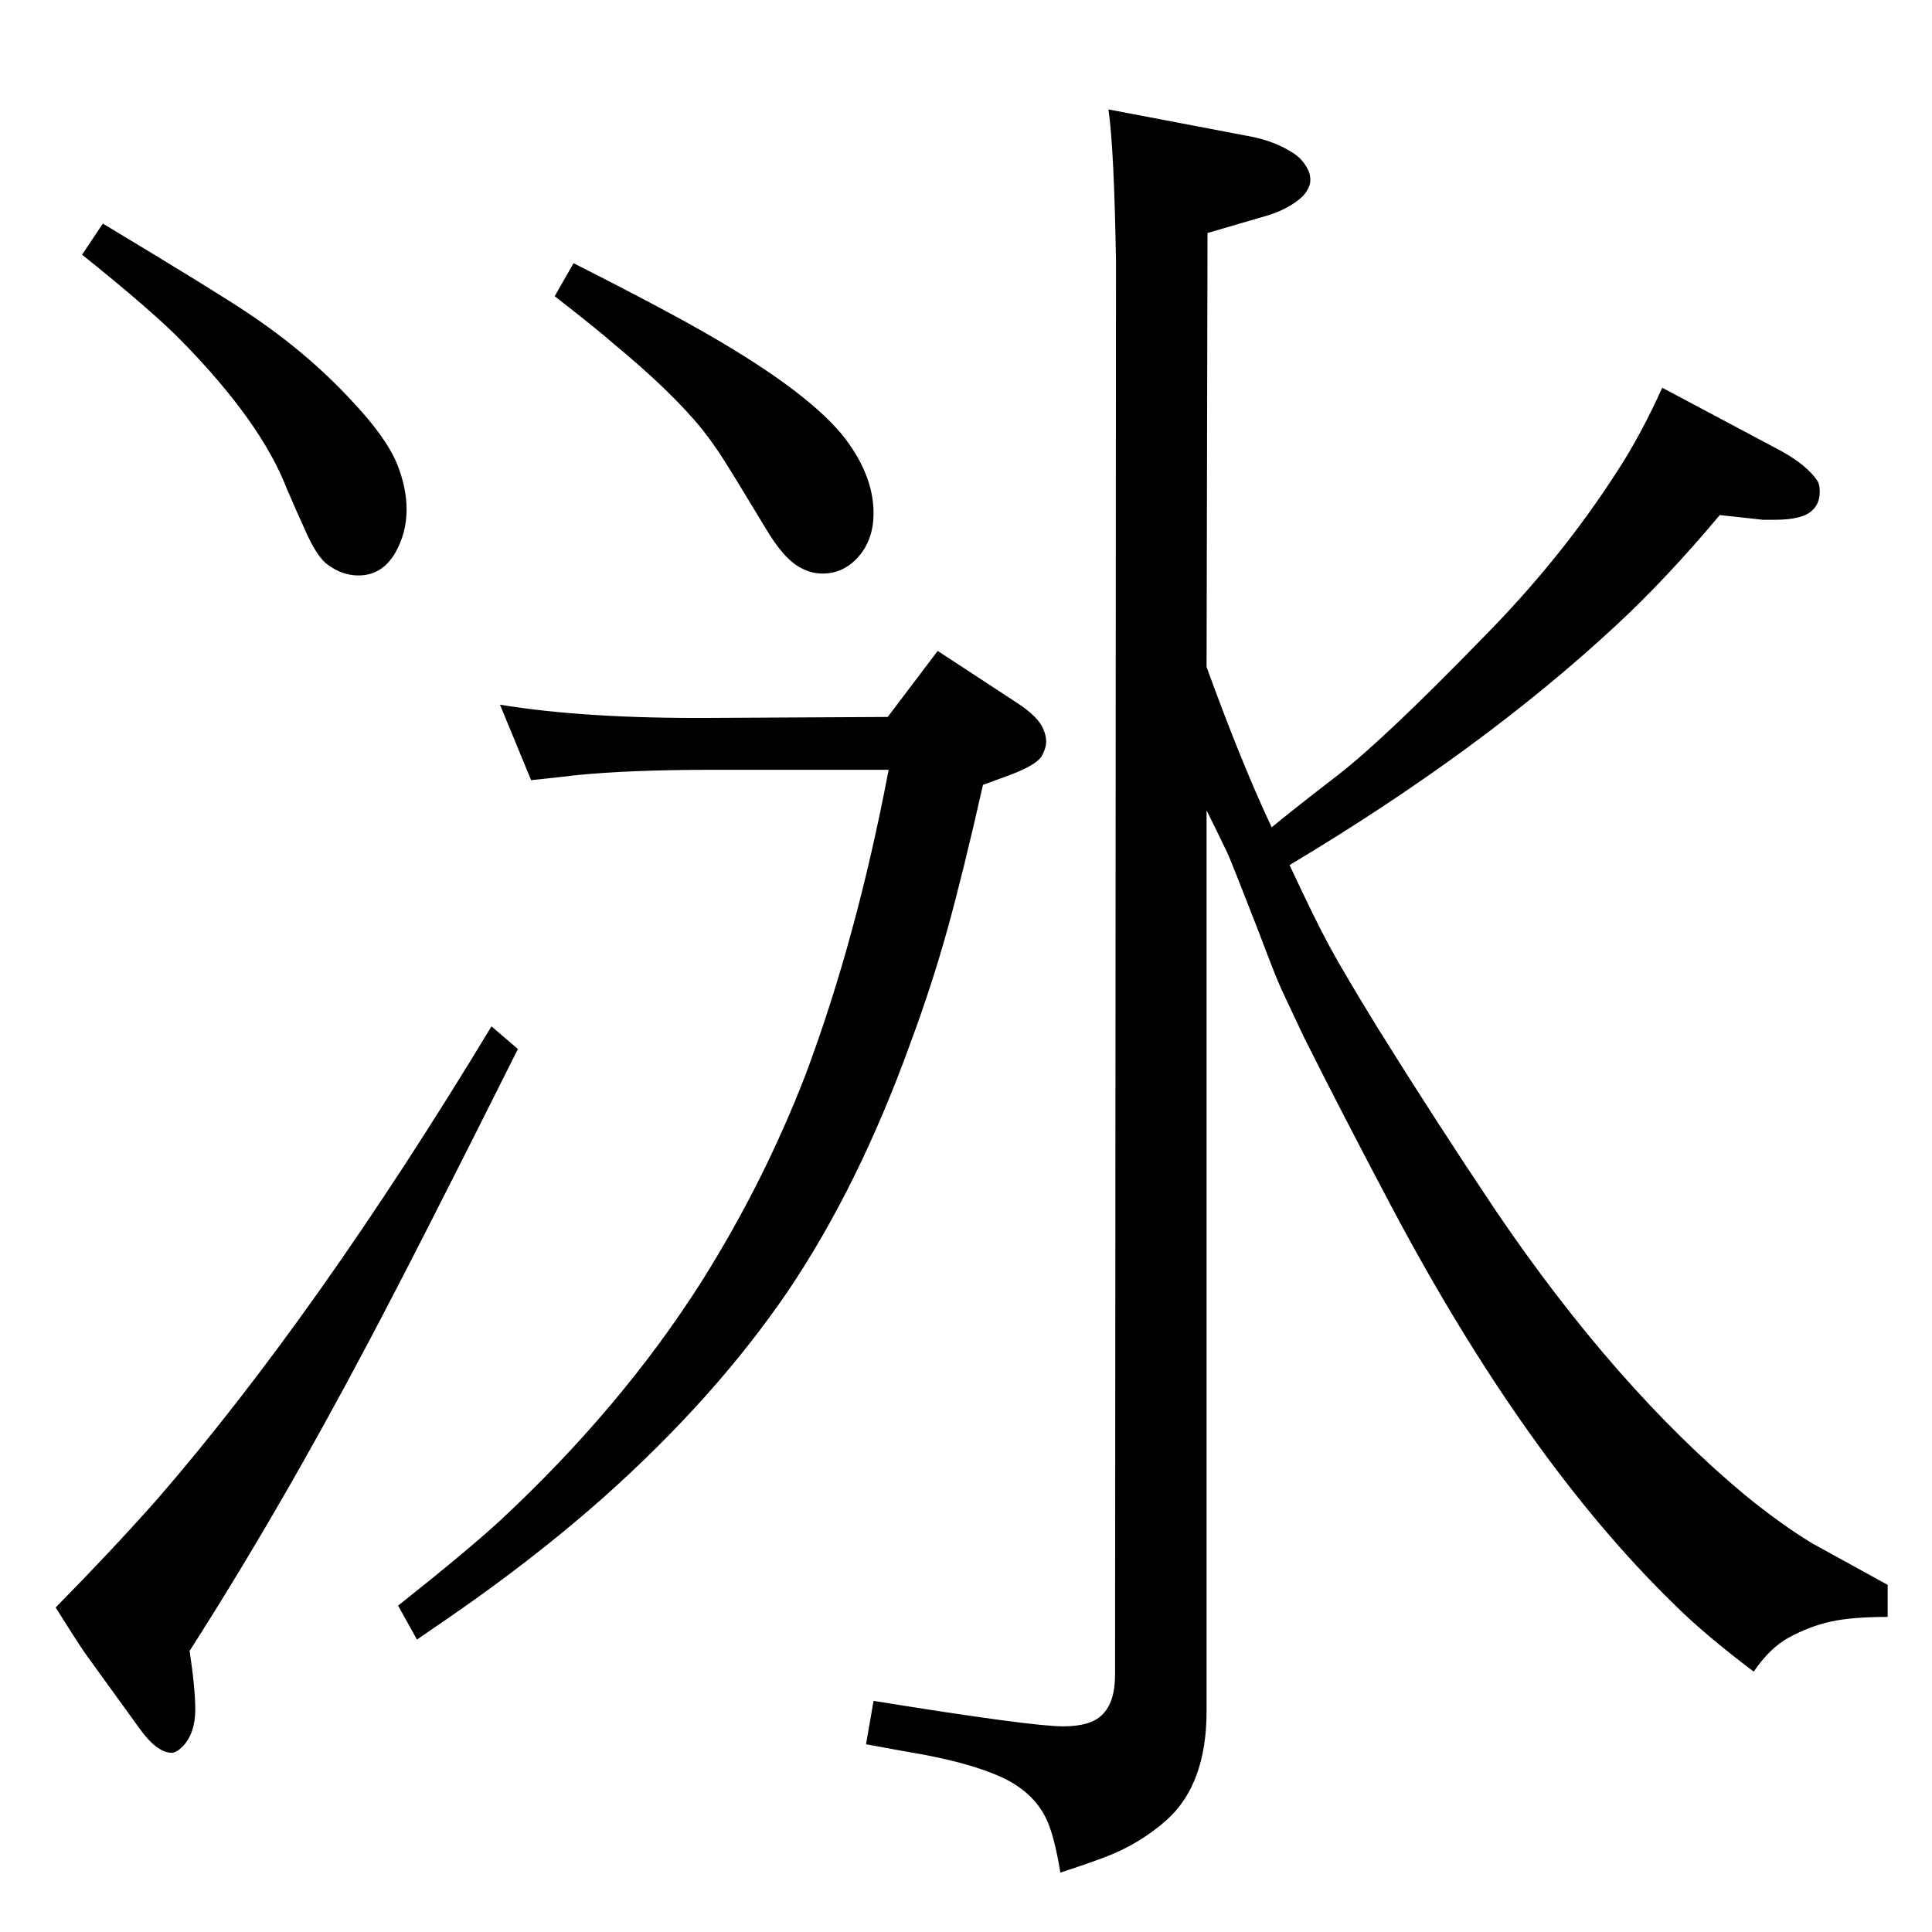 <?xml version="1.0" standalone="no"?>
<!DOCTYPE svg PUBLIC "-//W3C//DTD SVG 1.1//EN" "http://www.w3.org/Graphics/SVG/1.1/DTD/svg11.dtd" >
<svg xmlns="http://www.w3.org/2000/svg" xmlns:xlink="http://www.w3.org/1999/xlink" version="1.1" viewBox="0 -339 2048 2048">
  <g transform="matrix(1 0 0 -1 0 1709)">
   <path fill="currentColor"
d="M1367 1131q27 -58 42.5 -86.5t50.5 -85.5q61 -98 126 -195q127 -187 264 -301q38 -31 71 -51l80 -44v-34q-38 0 -60.5 -5t-44.5 -17q-20 -11 -37 -36q-53 40 -85 72q-157 153 -299 421q-54 102 -93 180q-17 36 -23.5 50t-24.5 62q-30 77 -33 83q-11 23 -22 45v-955
q0 -77 -42 -115q-28 -25 -64 -39q-21 -8 -49 -17q-6 37 -14 55q-12 27 -42 43q-31 16 -89 27q-23 4 -61 11l8 46q167 -27 201 -27q29 0 41 12q14 13 14 43l1 1497q-2 121 -8 162l147 -28q29 -5 50 -19q10 -7 15 -18q2 -4 2 -10q0 -8 -8 -17q-14 -13 -36 -20l-65 -19l-1 -460
q37 -102 69 -170q23 19 71 56q50 39 153 145q83 84 142 176q25 38 48 89l126 -67q27 -15 38 -31q3 -4 3 -12q0 -13 -8 -20q-10 -10 -40 -10h-12l-46 5q-57 -68 -110 -117q-142 -132 -346 -254zM530 1301q91 -15 226 -14l185 1l53 70l84 -55q23 -15 28 -28q3 -7 3 -13
q0 -7 -5 -16q-6 -9 -32 -19l-30 -11q-21 -93 -37.5 -152.5t-39.5 -121.5q-55 -152 -130 -263q-77 -113 -196 -219q-61 -54 -135 -107q-21 -15 -62 -43l-20 36q72 57 108 90q129 120 214 254q66 105 110 219q54 144 88 323h-186q-90 0 -148 -6q-7 -1 -45 -5zM109 1811
q123 -74 154 -95q63 -42 110 -93q36 -38 48 -67q10 -25 10 -48q0 -25 -12 -46q-14 -24 -39 -24q-17 0 -32 11q-12 8 -25 38q-10 22 -19 43q-27 70 -110 155q-32 33 -107 93zM521 960l28 -24q-106 -212 -158 -310q-94 -178 -190 -328q6 -40 6 -62q0 -25 -13 -39q-7 -7 -12 -7
q-16 0 -35 27l-55 76q-6 8 -33 51q60 61 107 114q170 196 355 502zM588 1734l20 35q85 -43 131 -69q112 -63 153 -112q34 -42 34 -84q0 -27 -15 -45q-16 -19 -39 -19q-12 0 -23 6q-18 9 -38 43q-35 58 -45 73.5t-21 29.5q-32 40 -95 92q-17 15 -62 50z" />
  </g>

</svg>
